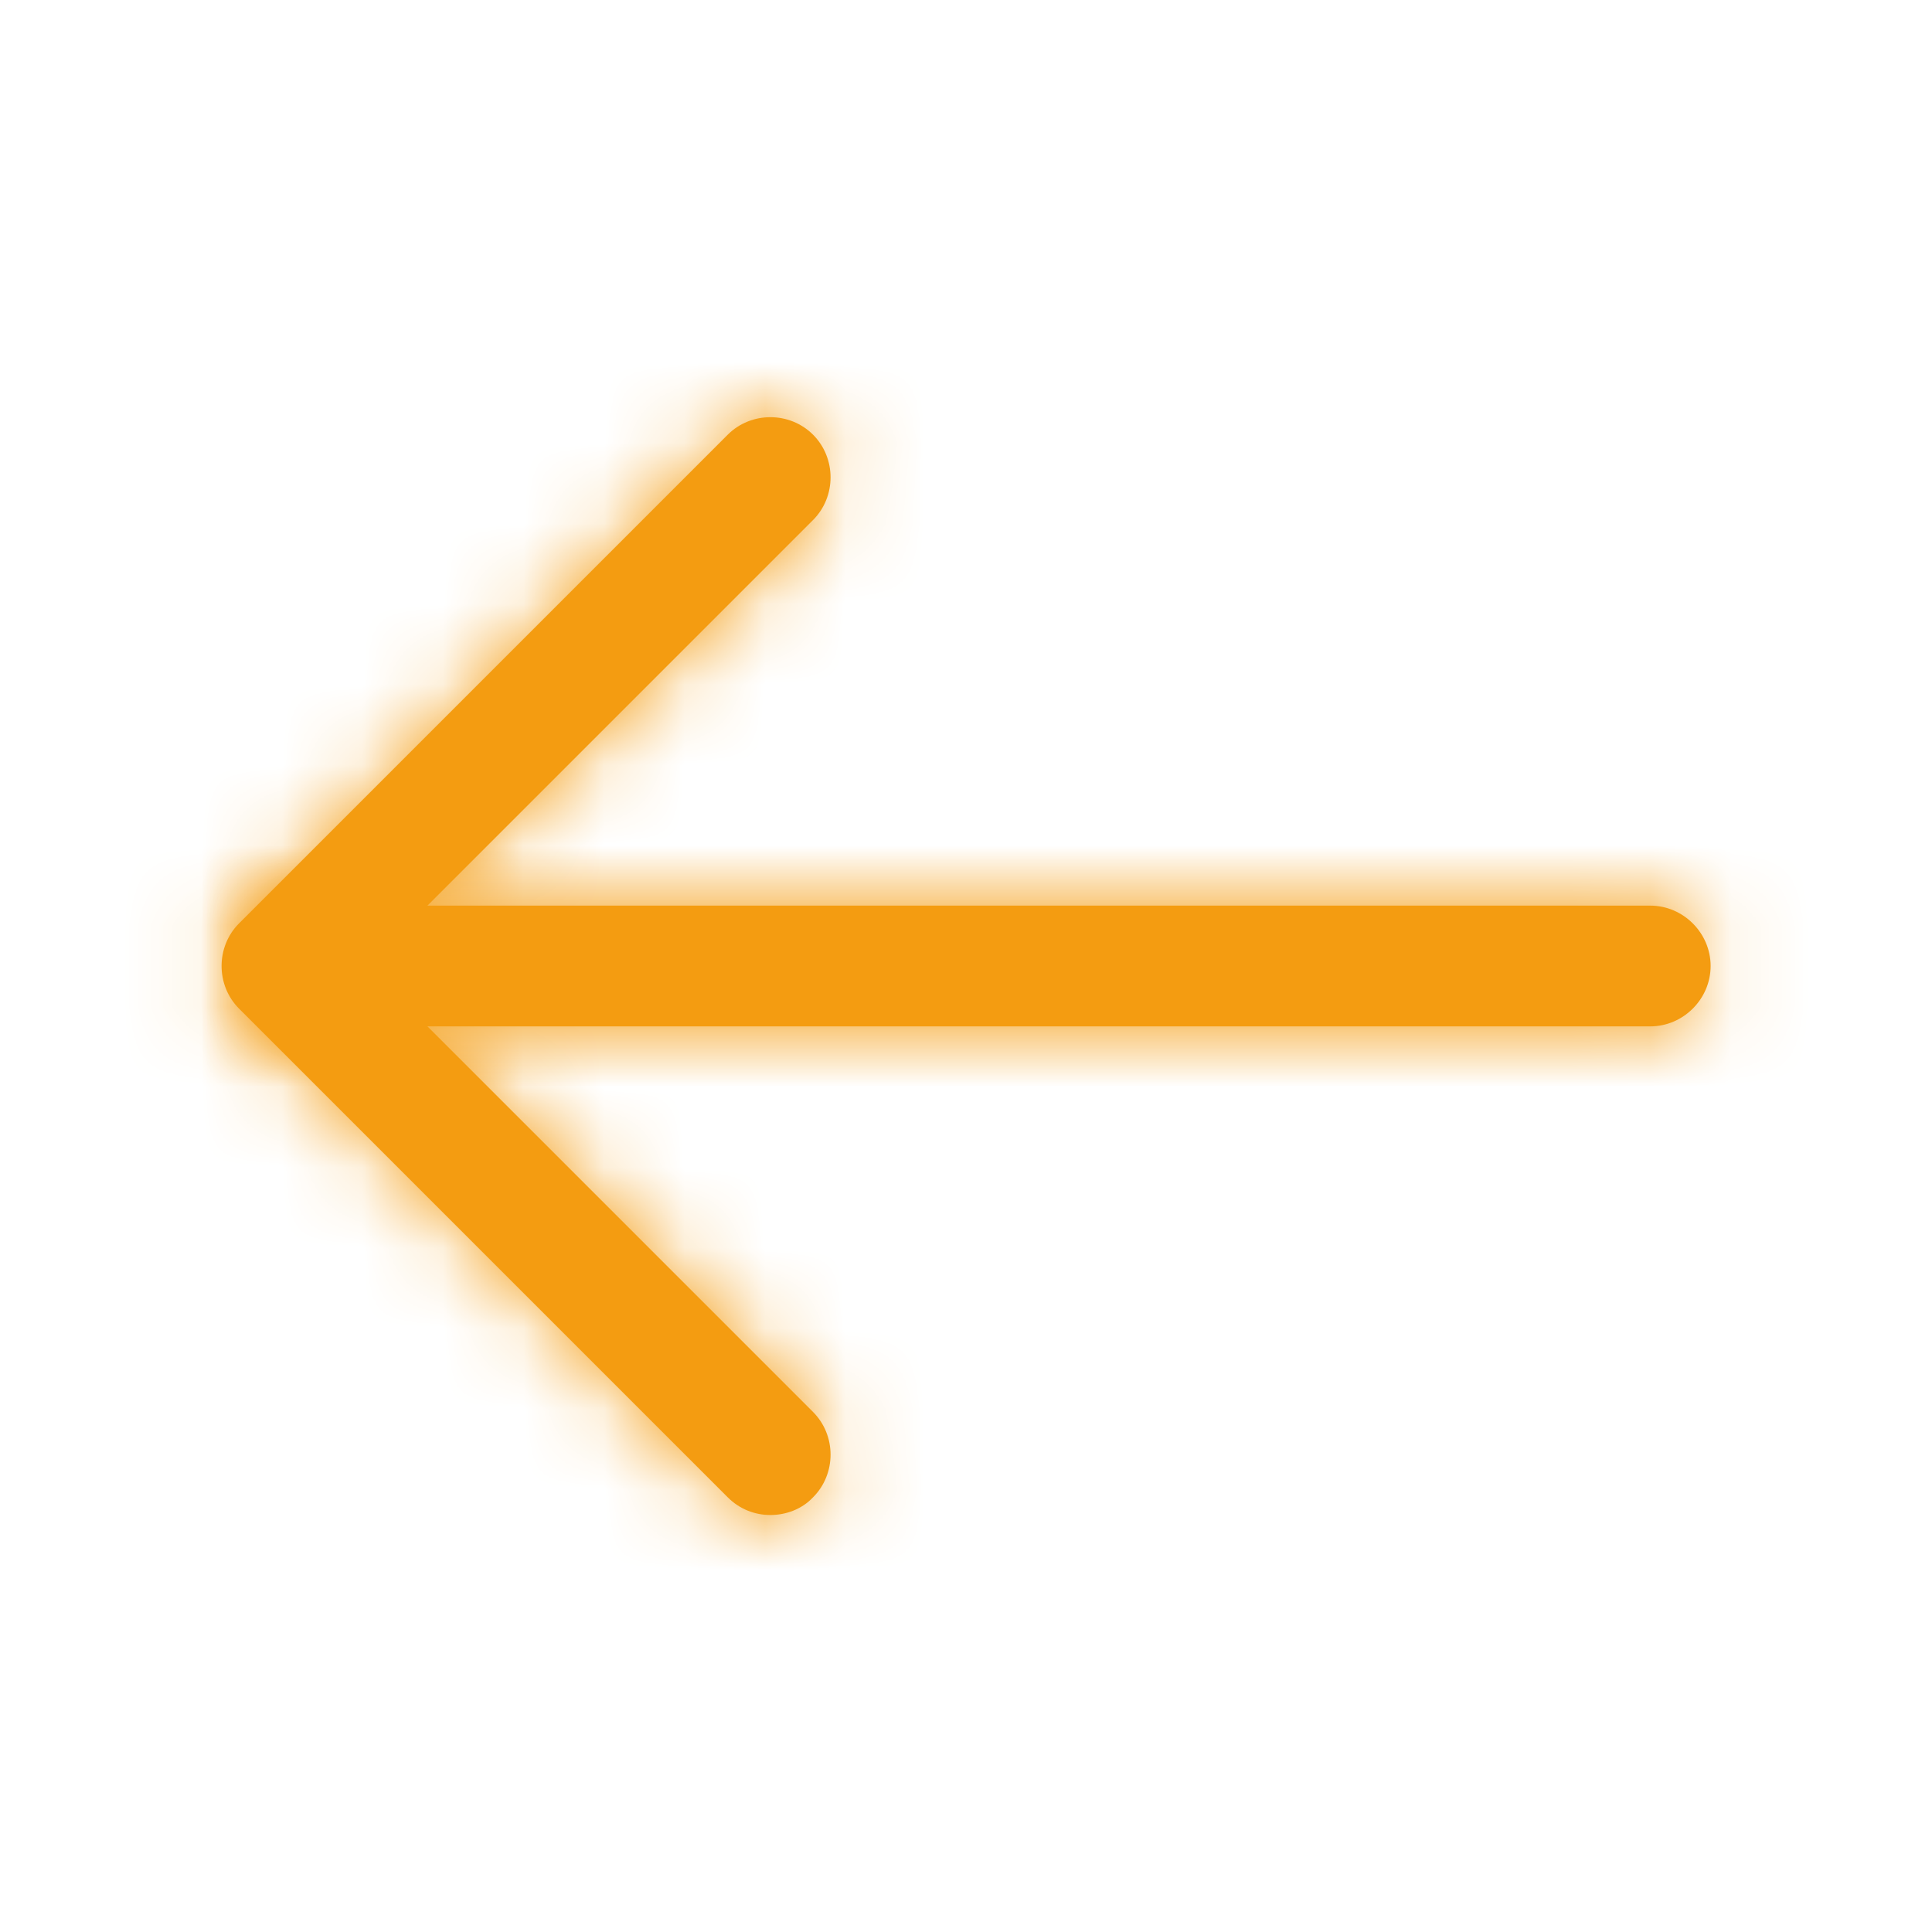 <svg width="24" height="24" viewBox="0 0 24 24" fill="none" xmlns="http://www.w3.org/2000/svg">
<mask id="path-1-inside-1_359_11712" fill="white">
<path d="M9.57 18.82C9.38 18.82 9.19 18.75 9.04 18.6L2.97 12.53C2.68 12.24 2.68 11.76 2.97 11.47L9.04 5.4C9.33 5.11 9.81 5.11 10.1 5.4C10.39 5.69 10.39 6.17 10.1 6.46L4.56 12L10.1 17.54C10.39 17.83 10.39 18.31 10.1 18.6C9.96 18.75 9.76 18.82 9.57 18.82Z"/>
</mask>
<path d="M9.57 18.82C9.38 18.82 9.19 18.75 9.04 18.6L2.97 12.53C2.68 12.24 2.68 11.76 2.97 11.47L9.04 5.4C9.33 5.11 9.81 5.11 10.1 5.4C10.39 5.69 10.39 6.17 10.1 6.46L4.56 12L10.1 17.54C10.39 17.83 10.39 18.31 10.1 18.6C9.96 18.75 9.76 18.82 9.57 18.82Z" fill="#F49C11"/>
<path d="M9.04 18.6L7.979 19.661L9.04 18.6ZM2.97 12.53L4.031 11.469V11.469L2.97 12.53ZM2.97 11.47L4.031 12.531L2.97 11.47ZM9.04 5.4L7.979 4.339L9.04 5.4ZM10.1 6.46L11.161 7.521L10.1 6.46ZM4.56 12L3.499 10.939L2.439 12L3.499 13.061L4.56 12ZM10.1 17.54L9.039 18.601L10.1 17.54ZM10.1 18.6L9.039 17.539L9.021 17.558L9.003 17.576L10.1 18.6ZM9.57 17.32C9.756 17.32 9.955 17.393 10.101 17.539L7.979 19.661C8.425 20.107 9.004 20.32 9.57 20.32V17.32ZM10.101 17.539L4.031 11.469L1.909 13.591L7.979 19.661L10.101 17.539ZM4.031 11.469C4.326 11.765 4.326 12.235 4.031 12.531L1.909 10.409C1.034 11.285 1.034 12.715 1.909 13.591L4.031 11.469ZM4.031 12.531L10.101 6.461L7.979 4.339L1.909 10.409L4.031 12.531ZM10.101 6.461C9.805 6.756 9.335 6.756 9.039 6.461L11.161 4.339C10.285 3.464 8.855 3.464 7.979 4.339L10.101 6.461ZM9.039 6.461C8.744 6.165 8.744 5.695 9.039 5.399L11.161 7.521C12.036 6.645 12.036 5.215 11.161 4.339L9.039 6.461ZM9.039 5.399L3.499 10.939L5.621 13.061L11.161 7.521L9.039 5.399ZM3.499 13.061L9.039 18.601L11.161 16.479L5.621 10.939L3.499 13.061ZM9.039 18.601C8.744 18.305 8.744 17.835 9.039 17.539L11.161 19.661C12.036 18.785 12.036 17.355 11.161 16.479L9.039 18.601ZM9.003 17.576C9.193 17.374 9.416 17.32 9.57 17.32V20.32C10.104 20.32 10.727 20.126 11.197 19.623L9.003 17.576Z" fill="#F49C11" mask="url(#path-1-inside-1_359_11712)"/>
<mask id="path-3-inside-2_359_11712" fill="white">
<path d="M20.5 12.75H3.67C3.26 12.75 2.92 12.41 2.92 12C2.92 11.59 3.26 11.25 3.67 11.25H20.5C20.91 11.25 21.25 11.59 21.25 12C21.25 12.41 20.91 12.75 20.5 12.75Z"/>
</mask>
<path d="M20.5 12.75H3.67C3.26 12.75 2.92 12.41 2.92 12C2.92 11.59 3.26 11.25 3.67 11.25H20.5C20.91 11.25 21.25 11.59 21.25 12C21.25 12.41 20.91 12.75 20.5 12.75Z" fill="#F49C11"/>
<path d="M20.5 11.25H3.67V14.25H20.5V11.25ZM3.67 11.25C4.088 11.25 4.42 11.582 4.42 12H1.42C1.42 13.238 2.432 14.25 3.67 14.25V11.25ZM4.42 12C4.42 12.418 4.088 12.75 3.67 12.75V9.75C2.432 9.75 1.42 10.762 1.42 12H4.42ZM3.67 12.75H20.5V9.75H3.67V12.75ZM20.5 12.75C20.082 12.75 19.75 12.418 19.75 12H22.75C22.75 10.762 21.738 9.75 20.5 9.75V12.75ZM19.75 12C19.75 11.582 20.082 11.25 20.5 11.25V14.25C21.738 14.25 22.75 13.238 22.75 12H19.75Z" fill="#F49C11" mask="url(#path-3-inside-2_359_11712)"/>
</svg>
